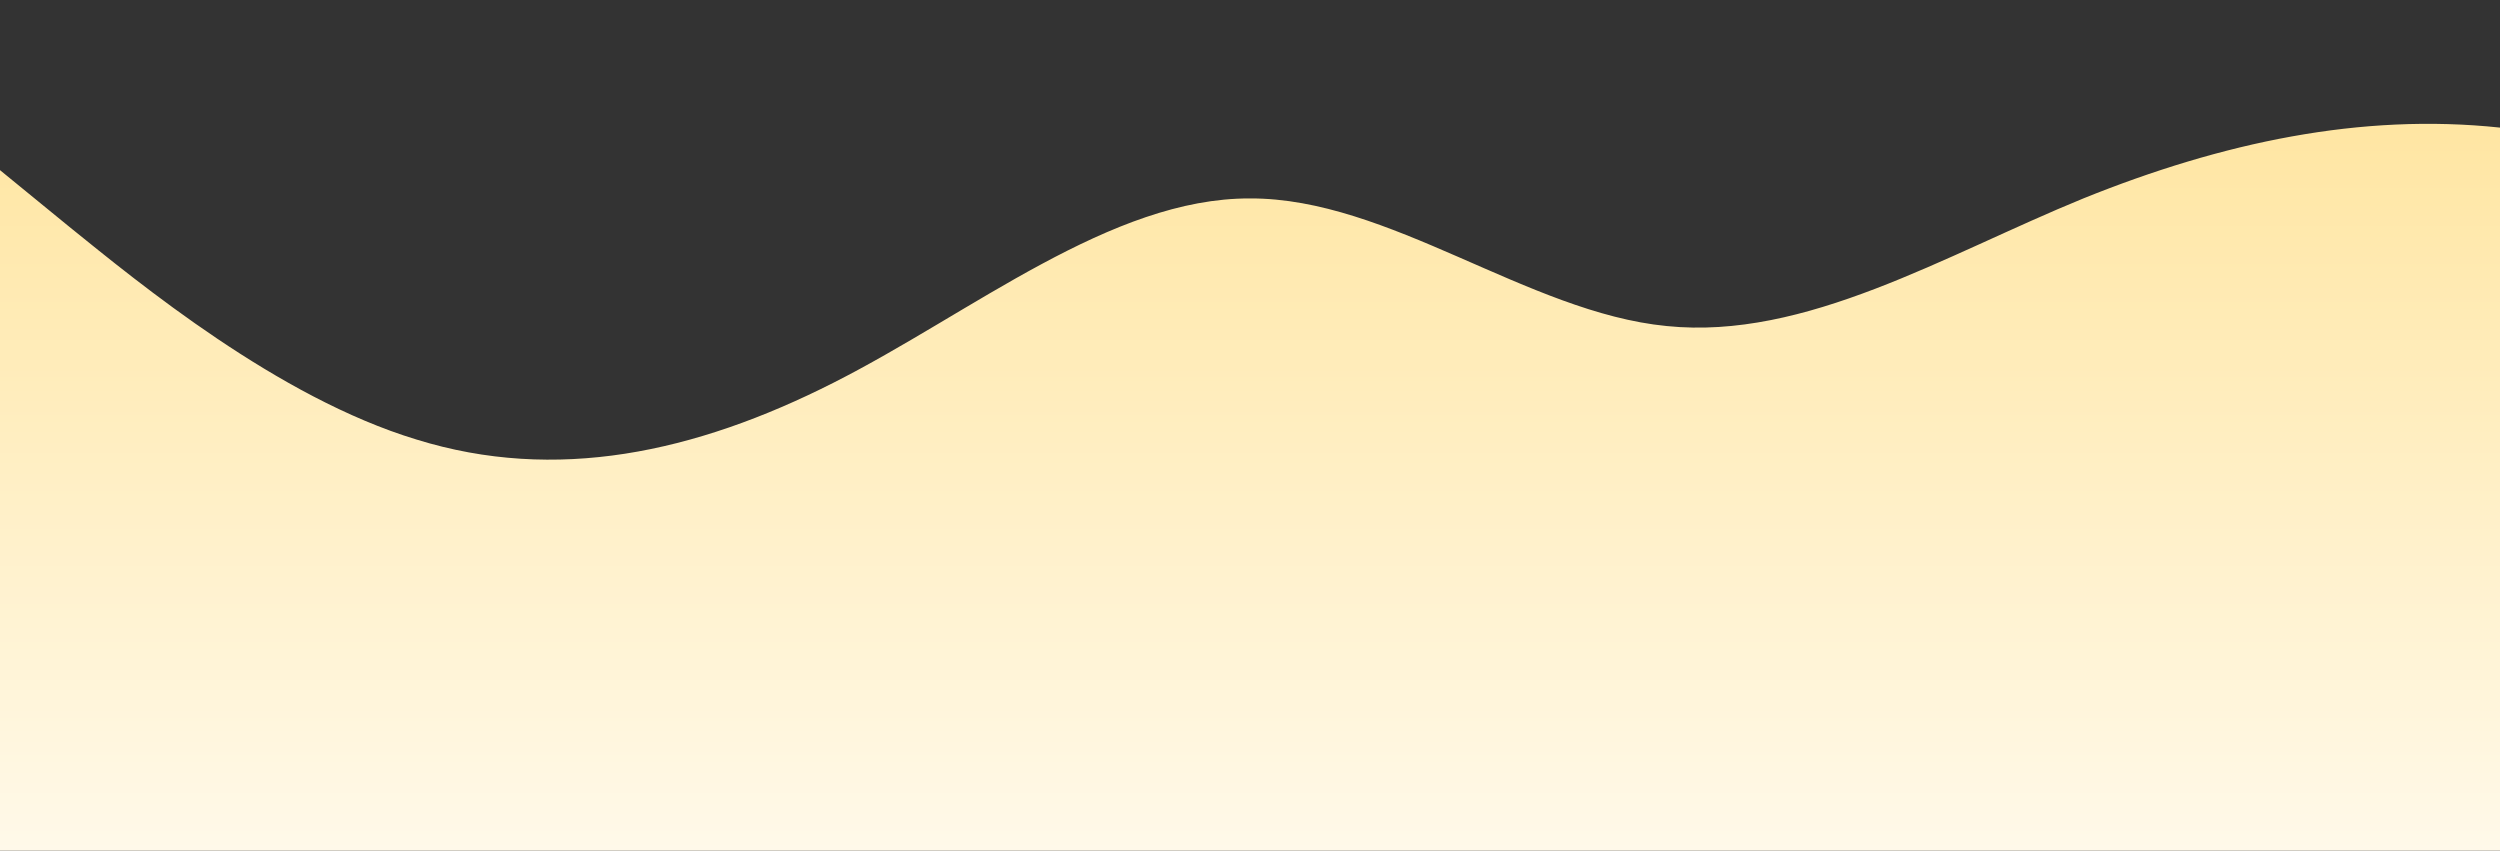 <?xml version="1.0" standalone="no"?>
<svg xmlns:xlink="http://www.w3.org/1999/xlink" id="wave" style="transform:rotate(180deg); transition: 0.3s" viewBox="0 0 1440 490" version="1.1" xmlns="http://www.w3.org/2000/svg"><rect x="0" y="0" width="1440" height="490" fill="#333333" stroke="none"/><defs><linearGradient id="sw-gradient-0" x1="0" x2="0" y1="1" y2="0"><stop stop-color="rgba(255, 249, 233, 1)" offset="0%"/><stop stop-color="rgba(255, 229.521, 161.576, 1)" offset="100%"/></linearGradient></defs><path style="transform:translate(0, 0px); opacity:1" fill="url(#sw-gradient-0)" d="M0,98L40,130.7C80,163,160,229,240,253.2C320,278,400,261,480,220.5C560,180,640,114,720,114.3C800,114,880,180,960,187.8C1040,196,1120,147,1200,114.3C1280,82,1360,65,1440,73.5C1520,82,1600,114,1680,171.5C1760,229,1840,310,1920,359.3C2000,408,2080,425,2160,424.7C2240,425,2320,408,2400,400.2C2480,392,2560,392,2640,383.8C2720,376,2800,359,2880,318.5C2960,278,3040,212,3120,228.7C3200,245,3280,343,3360,326.7C3440,310,3520,180,3600,171.5C3680,163,3760,278,3840,269.5C3920,261,4000,131,4080,106.2C4160,82,4240,163,4320,171.5C4400,180,4480,114,4560,138.8C4640,163,4720,278,4800,310.3C4880,343,4960,294,5040,245C5120,196,5200,147,5280,147C5360,147,5440,196,5520,220.5C5600,245,5680,245,5720,245L5760,245L5760,490L5720,490C5680,490,5600,490,5520,490C5440,490,5360,490,5280,490C5200,490,5120,490,5040,490C4960,490,4880,490,4800,490C4720,490,4640,490,4560,490C4480,490,4400,490,4320,490C4240,490,4160,490,4080,490C4000,490,3920,490,3840,490C3760,490,3680,490,3600,490C3520,490,3440,490,3360,490C3280,490,3200,490,3120,490C3040,490,2960,490,2880,490C2800,490,2720,490,2640,490C2560,490,2480,490,2400,490C2320,490,2240,490,2160,490C2080,490,2000,490,1920,490C1840,490,1760,490,1680,490C1600,490,1520,490,1440,490C1360,490,1280,490,1200,490C1120,490,1040,490,960,490C880,490,800,490,720,490C640,490,560,490,480,490C400,490,320,490,240,490C160,490,80,490,40,490L0,490Z"/></svg>